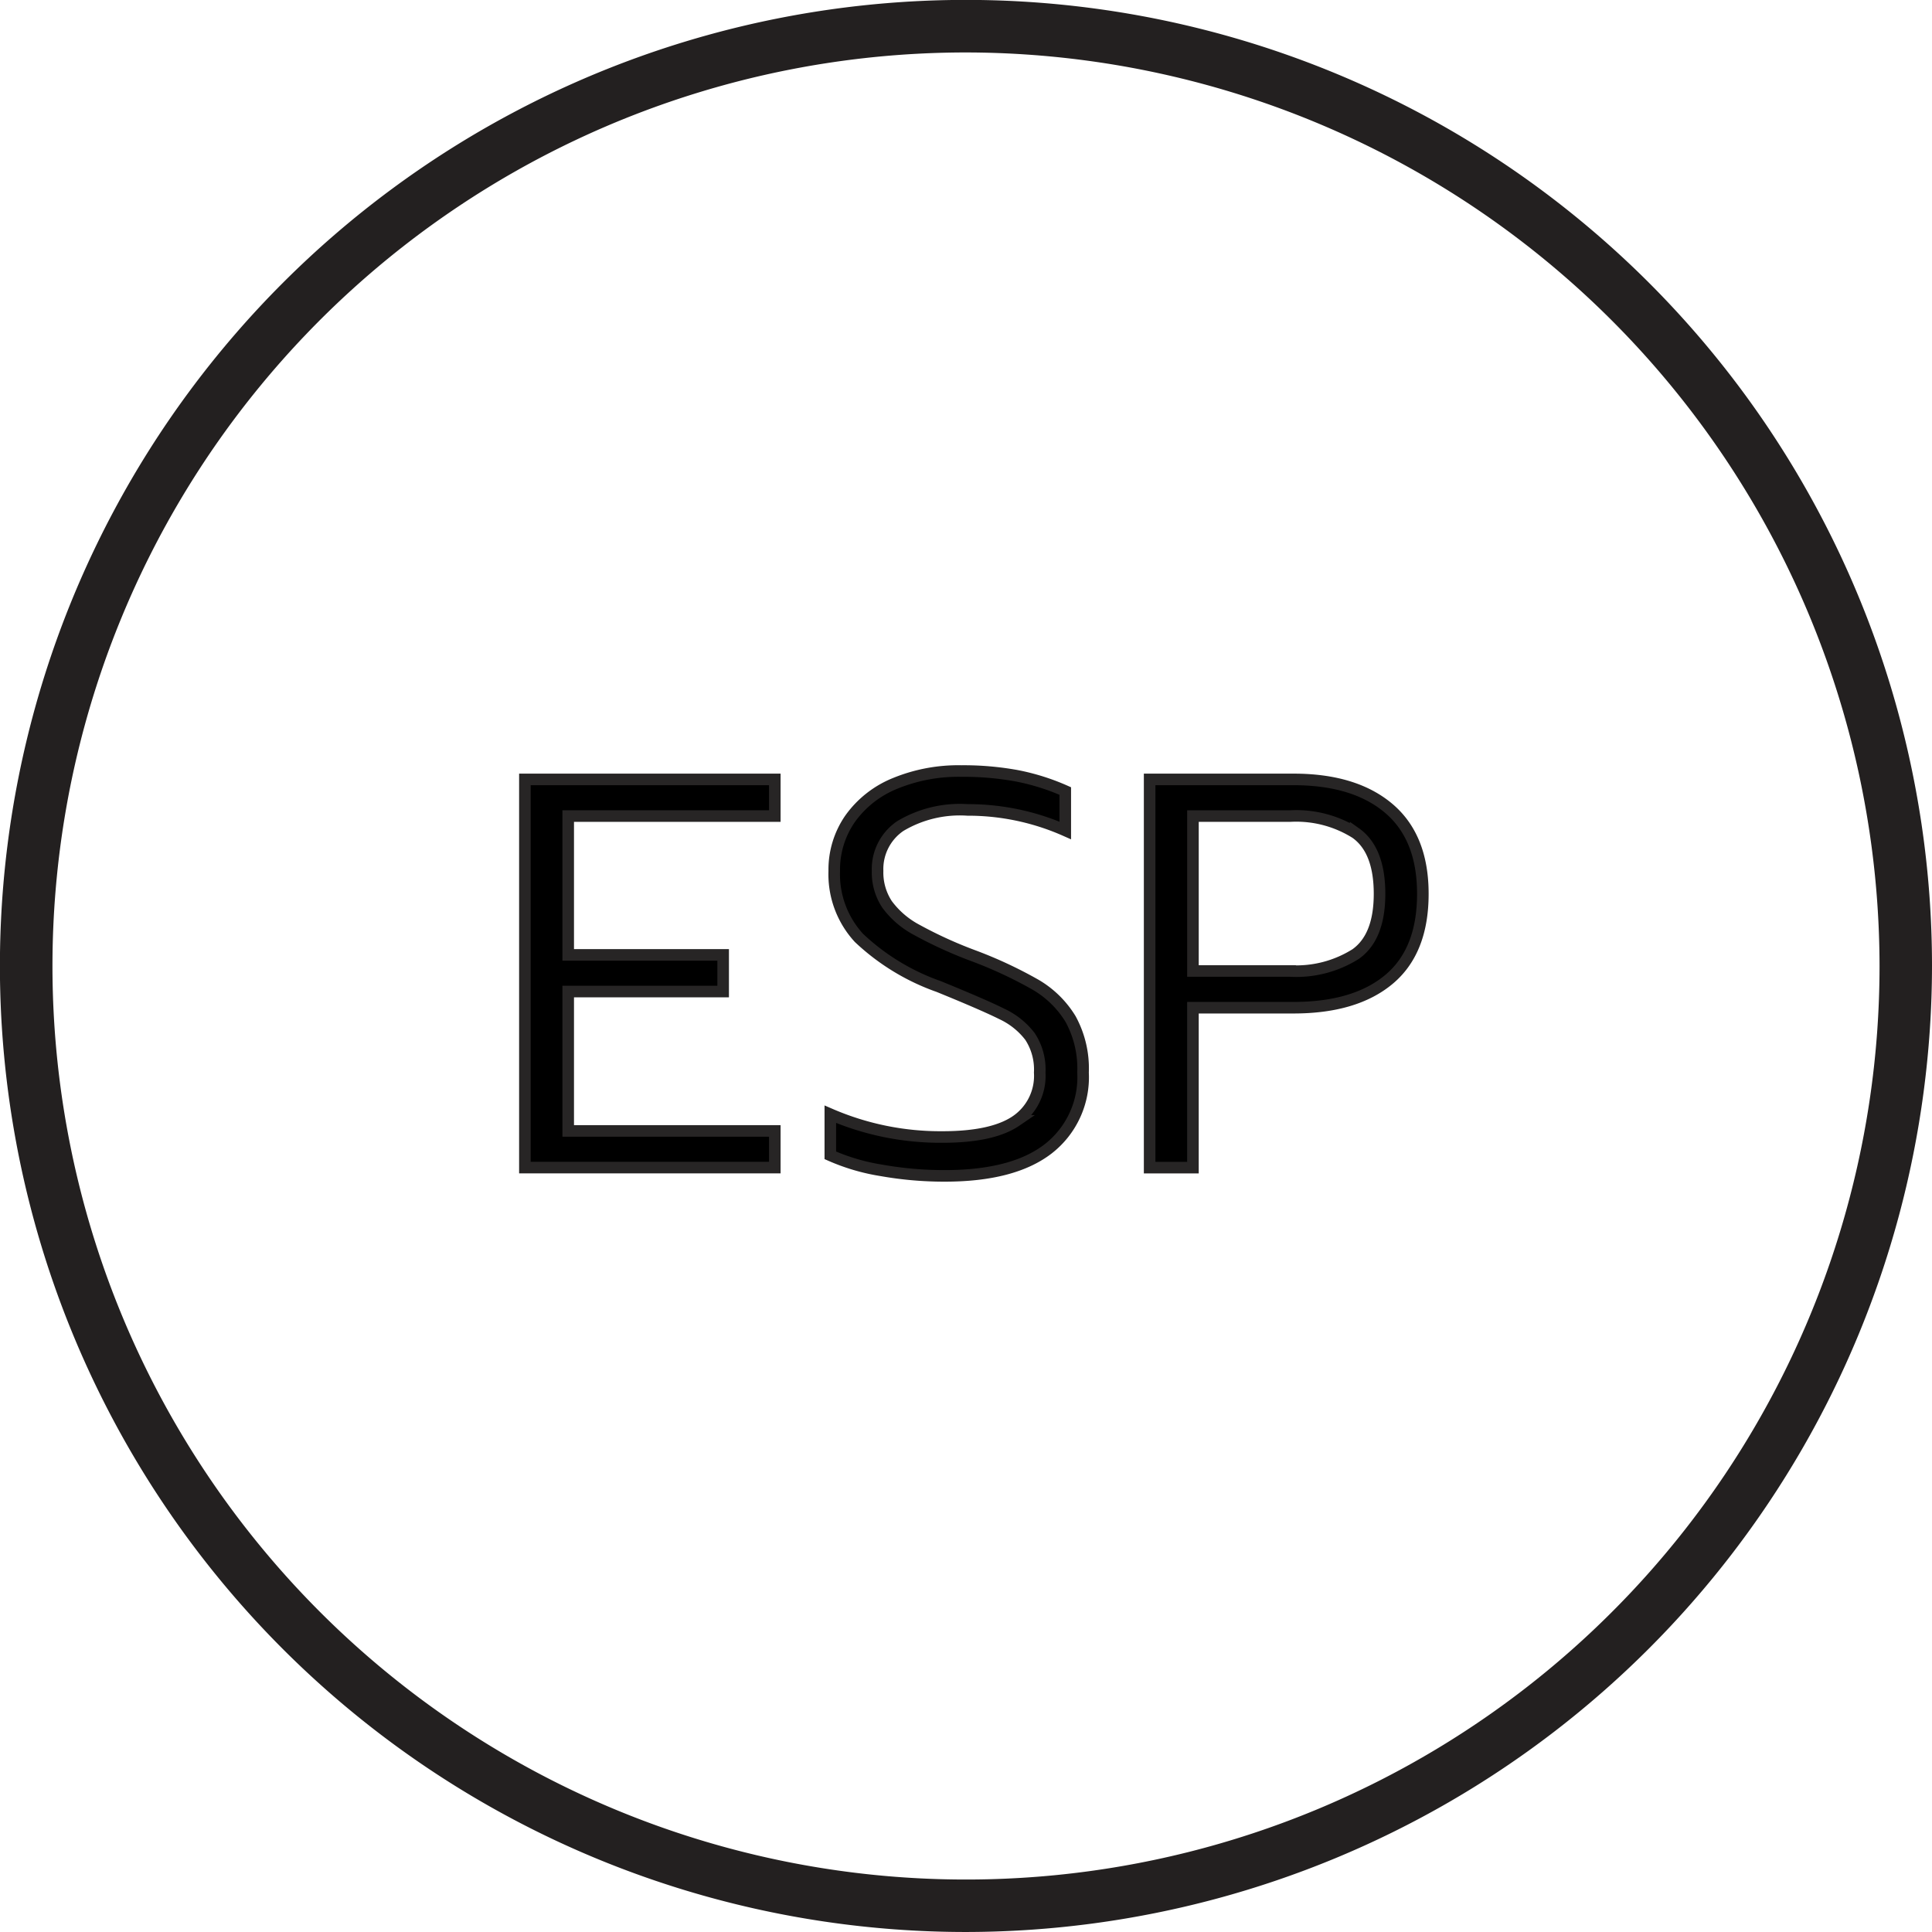 <svg xmlns="http://www.w3.org/2000/svg" width="166.993" height="166.992" viewBox="0 0 166.993 166.992">
  <g id="Group_21" data-name="Group 21" transform="translate(-1826.859 -417.631)">
    <g id="Group_10" data-name="Group 10">
      <g id="Group_9" data-name="Group 9">
        <path id="Path_13" data-name="Path 13" d="M1910.357,584.623a83.5,83.5,0,1,1,83.495-83.5A83.592,83.592,0,0,1,1910.357,584.623Zm0-162.458a78.962,78.962,0,1,0,78.961,78.961A79.051,79.051,0,0,0,1910.357,422.165Z" fill="#232020"/>
      </g>
    </g>
    <g id="Group_11" data-name="Group 11">
      <path id="Path_14" data-name="Path 14" d="M1872.229,485h21.6v3.168h-17.857v12h13.393v3.168h-13.393v12.048h17.857v3.168h-21.6Z" stroke="#272525" stroke-miterlimit="10" stroke-width="1"/>
      <path id="Path_15" data-name="Path 15" d="M1903.044,518.792a17.8,17.8,0,0,1-4.416-1.3v-3.552a23.964,23.964,0,0,0,9.7,1.968q4.32,0,6.36-1.392a4.718,4.718,0,0,0,2.04-4.176,5.194,5.194,0,0,0-.84-3.12,6.542,6.542,0,0,0-2.424-1.944q-1.584-.792-5.472-2.376a19.4,19.4,0,0,1-6.888-4.2,8.121,8.121,0,0,1-2.136-5.784,7.714,7.714,0,0,1,1.368-4.512,8.841,8.841,0,0,1,3.864-3.048,14.393,14.393,0,0,1,5.76-1.08,25.567,25.567,0,0,1,4.776.408,19.406,19.406,0,0,1,4.2,1.32v3.408a20.751,20.751,0,0,0-8.448-1.776,10.036,10.036,0,0,0-5.808,1.392,4.494,4.494,0,0,0-1.967,3.888,5,5,0,0,0,.815,2.88,7.616,7.616,0,0,0,2.568,2.208,37.014,37.014,0,0,0,4.825,2.208,37.246,37.246,0,0,1,5.423,2.52,8.625,8.625,0,0,1,3.048,2.976,8.9,8.9,0,0,1,1.08,4.632,7.84,7.84,0,0,1-3.024,6.6q-3.024,2.328-8.928,2.328A31.059,31.059,0,0,1,1903.044,518.792Z" stroke="#272525" stroke-miterlimit="10" stroke-width="1"/>
      <path id="Path_16" data-name="Path 16" d="M1926.228,485h12.432q5.278,0,8.232,2.5t2.951,7.392q0,4.944-2.927,7.392t-8.256,2.448h-8.689v13.824h-3.743Zm12.144,16.56a9.632,9.632,0,0,0,5.664-1.464q2.064-1.464,2.064-5.208,0-3.791-2.064-5.256a9.647,9.647,0,0,0-5.664-1.464h-8.4V501.56Z" stroke="#272525" stroke-miterlimit="10" stroke-width="1"/>
    </g>
  </g>
</svg>
